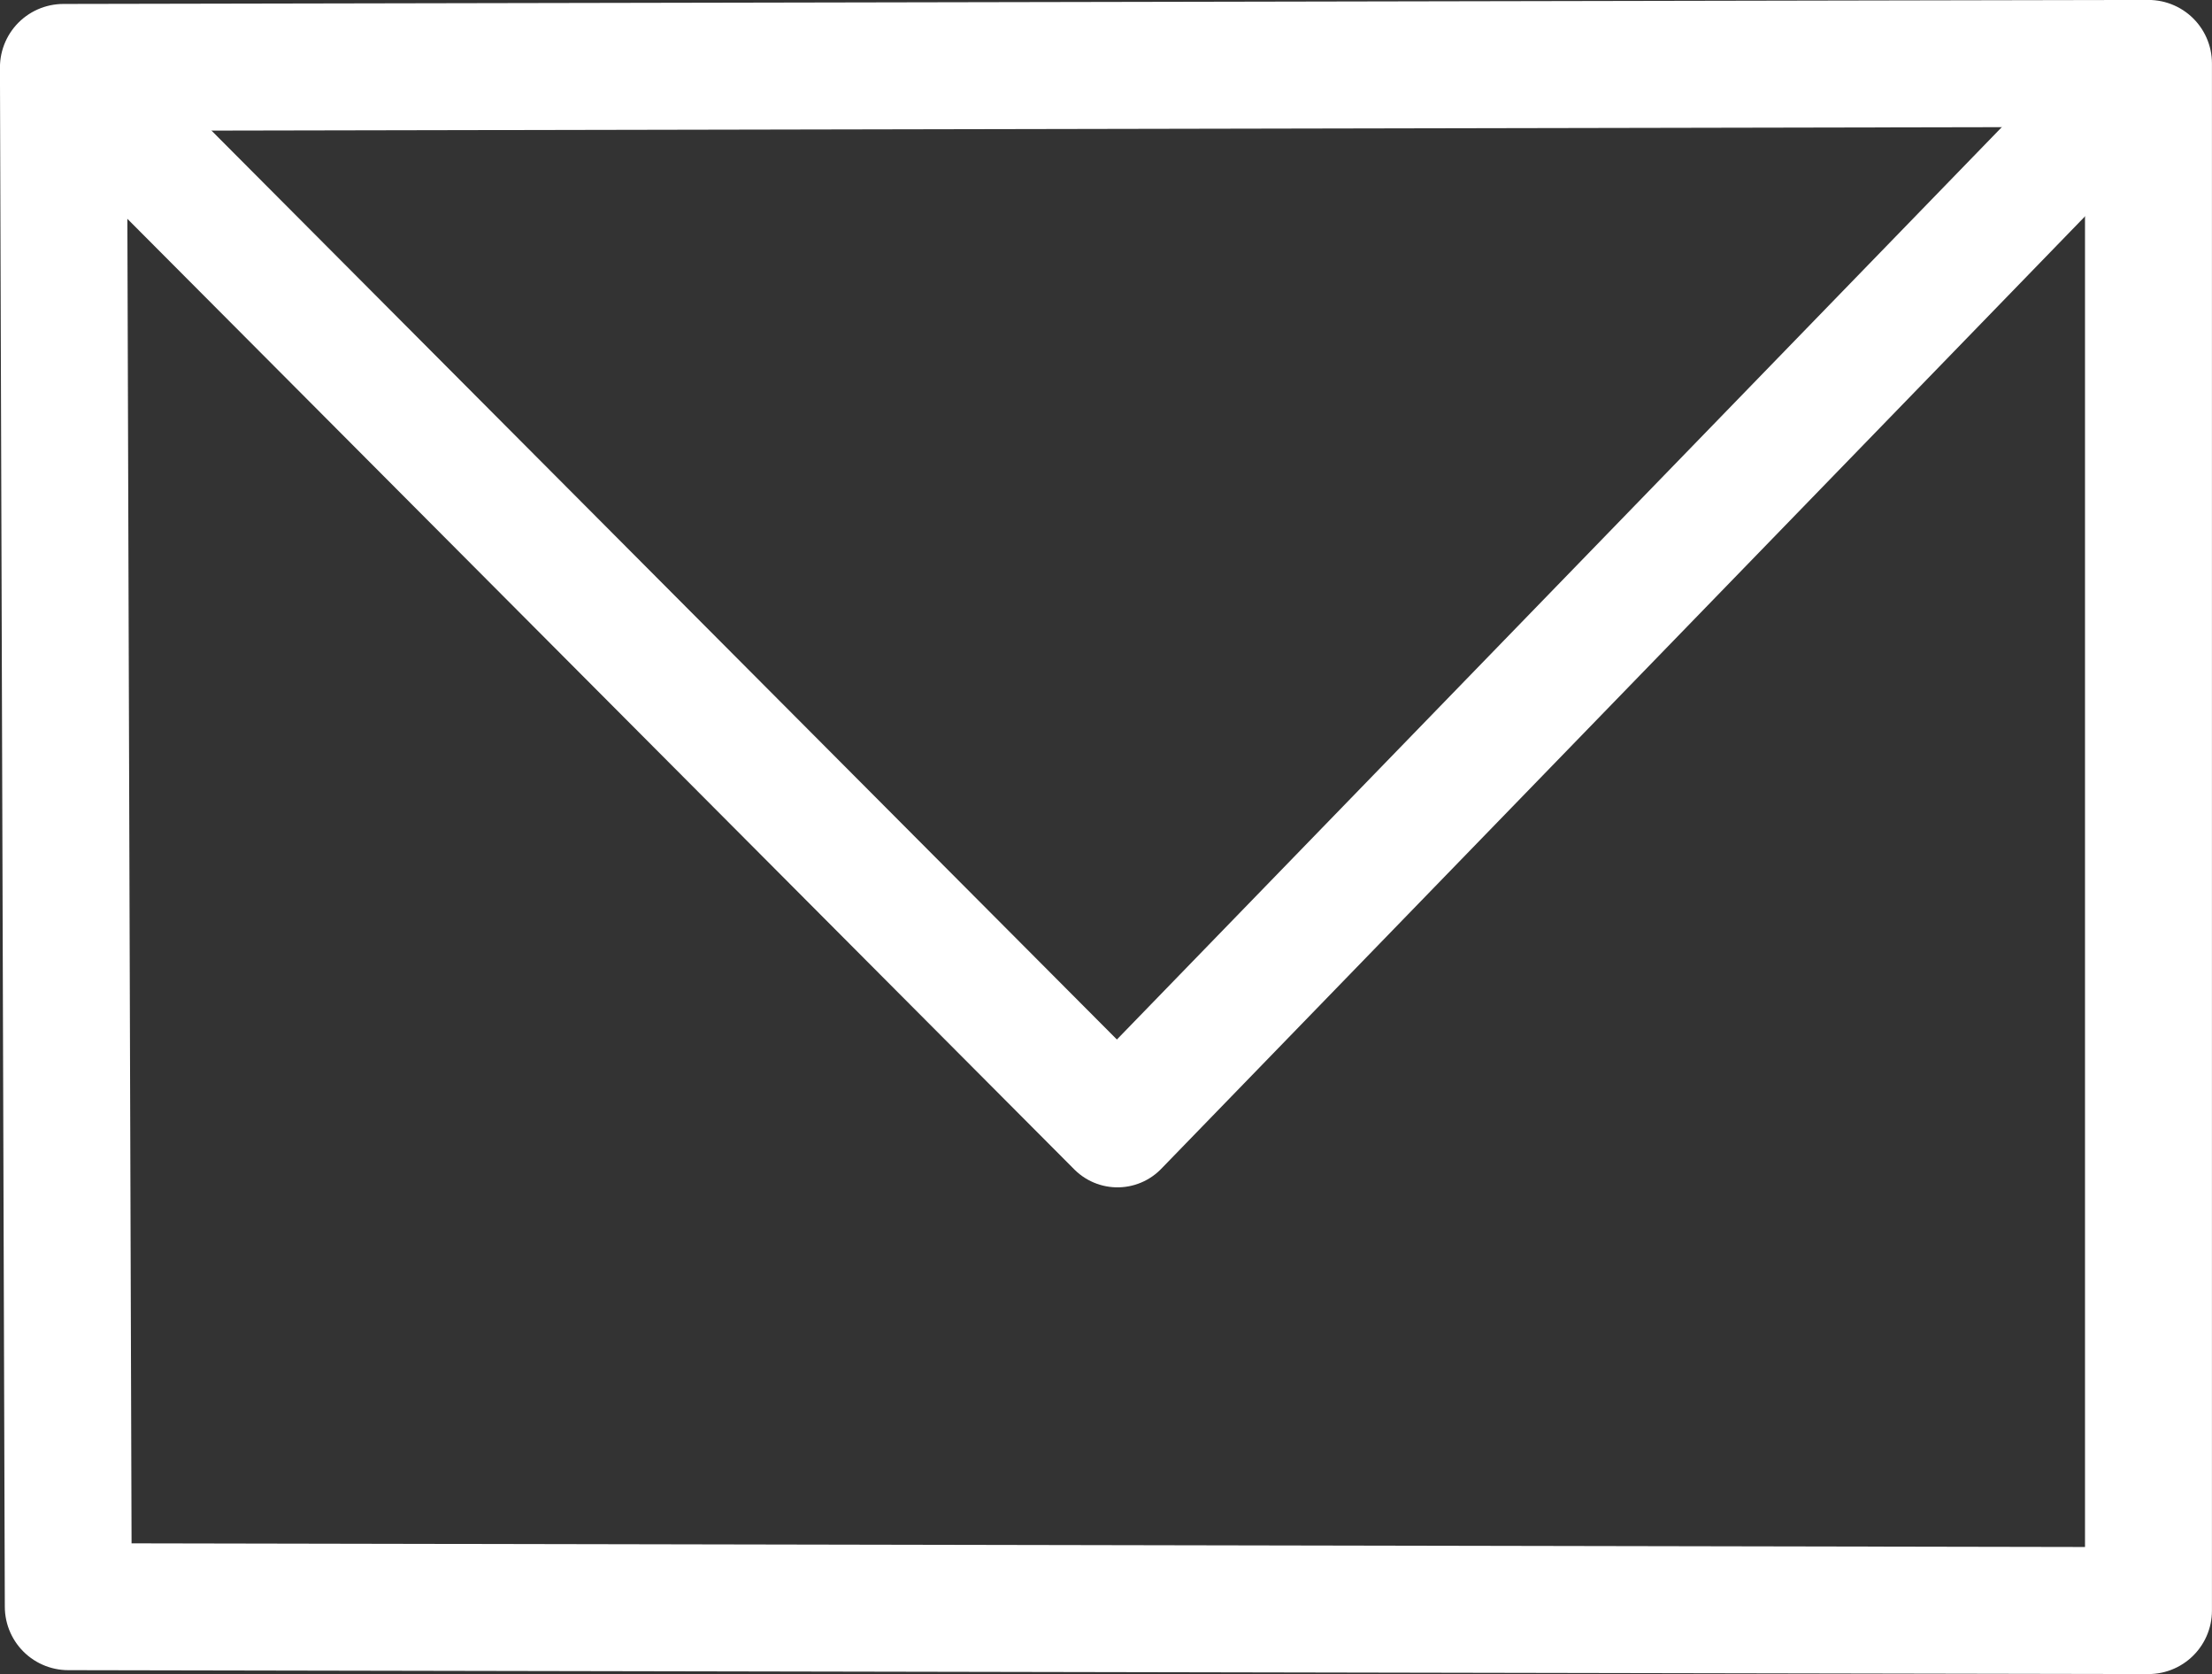 <?xml version="1.0" encoding="UTF-8" standalone="no"?>
<!-- Created with Inkscape (http://www.inkscape.org/) -->

<svg
   xmlns:dc="http://purl.org/dc/elements/1.1/"
   xmlns:cc="http://creativecommons.org/ns#"
   xmlns:rdf="http://www.w3.org/1999/02/22-rdf-syntax-ns#"
   xmlns:svg="http://www.w3.org/2000/svg"
   xmlns="http://www.w3.org/2000/svg"
   xmlns:sodipodi="http://sodipodi.sourceforge.net/DTD/sodipodi-0.dtd"
   xmlns:inkscape="http://www.inkscape.org/namespaces/inkscape"
   width="20.44mm"
   height="15.47mm"
   viewBox="0 0 20.44 15.47"
   version="1.1"
   id="svg915"
   inkscape:version="0.92.4 (5da689c313, 2019-01-14)"
   sodipodi:docname="msil.svg">
  <rect x="0" y="0" width="20.44" height="15.47" fill="#333333" stroke="none"/>
  <defs
     id="defs909" />
  <sodipodi:namedview
     id="base"
     pagecolor="#ffffff"
     bordercolor="#666666"
     borderopacity="1.0"
     inkscape:pageopacity="0.0"
     inkscape:pageshadow="2"
     inkscape:zoom="3.959798"
     inkscape:cx="39.294418"
     inkscape:cy="21.858001"
     inkscape:document-units="mm"
     inkscape:current-layer="layer1"
     showgrid="false"
     inkscape:window-width="1920"
     inkscape:window-height="1017"
     inkscape:window-x="-8"
     inkscape:window-y="-8"
     inkscape:window-maximized="1" />
  <g
     inkscape:label="Layer 1"
     inkscape:groupmode="layer"
     id="layer1"
     transform="translate(-27.884,-12.753)">
    <path
       style="fill:none;stroke:#ffffff;stroke-width:1.173;stroke-linecap:round;stroke-linejoin:round;stroke-miterlimit:4;stroke-dasharray:none;stroke-opacity:1"
       d="m 28.47,13.376 0.045,14.224 19.222,0.036 V 13.339 Z"
       id="path1460"
       inkscape:connector-curvature="0"
       sodipodi:nodetypes="ccccc"
       inkscape:export-xdpi="27.834101"
       inkscape:export-ydpi="27.834101" />
    <path
       style="fill:none;stroke:#ffffff;stroke-width:1.126;stroke-linecap:round;stroke-linejoin:round;stroke-miterlimit:4;stroke-dasharray:none;stroke-opacity:1;paint-order:fill markers stroke"
       d="m 28.47,13.384 9.74,9.778 9.527,-9.823"
       id="path1462"
       inkscape:connector-curvature="0"
       sodipodi:nodetypes="ccc"
       inkscape:export-xdpi="27.834101"
       inkscape:export-ydpi="27.834101" />
  </g>
</svg>

